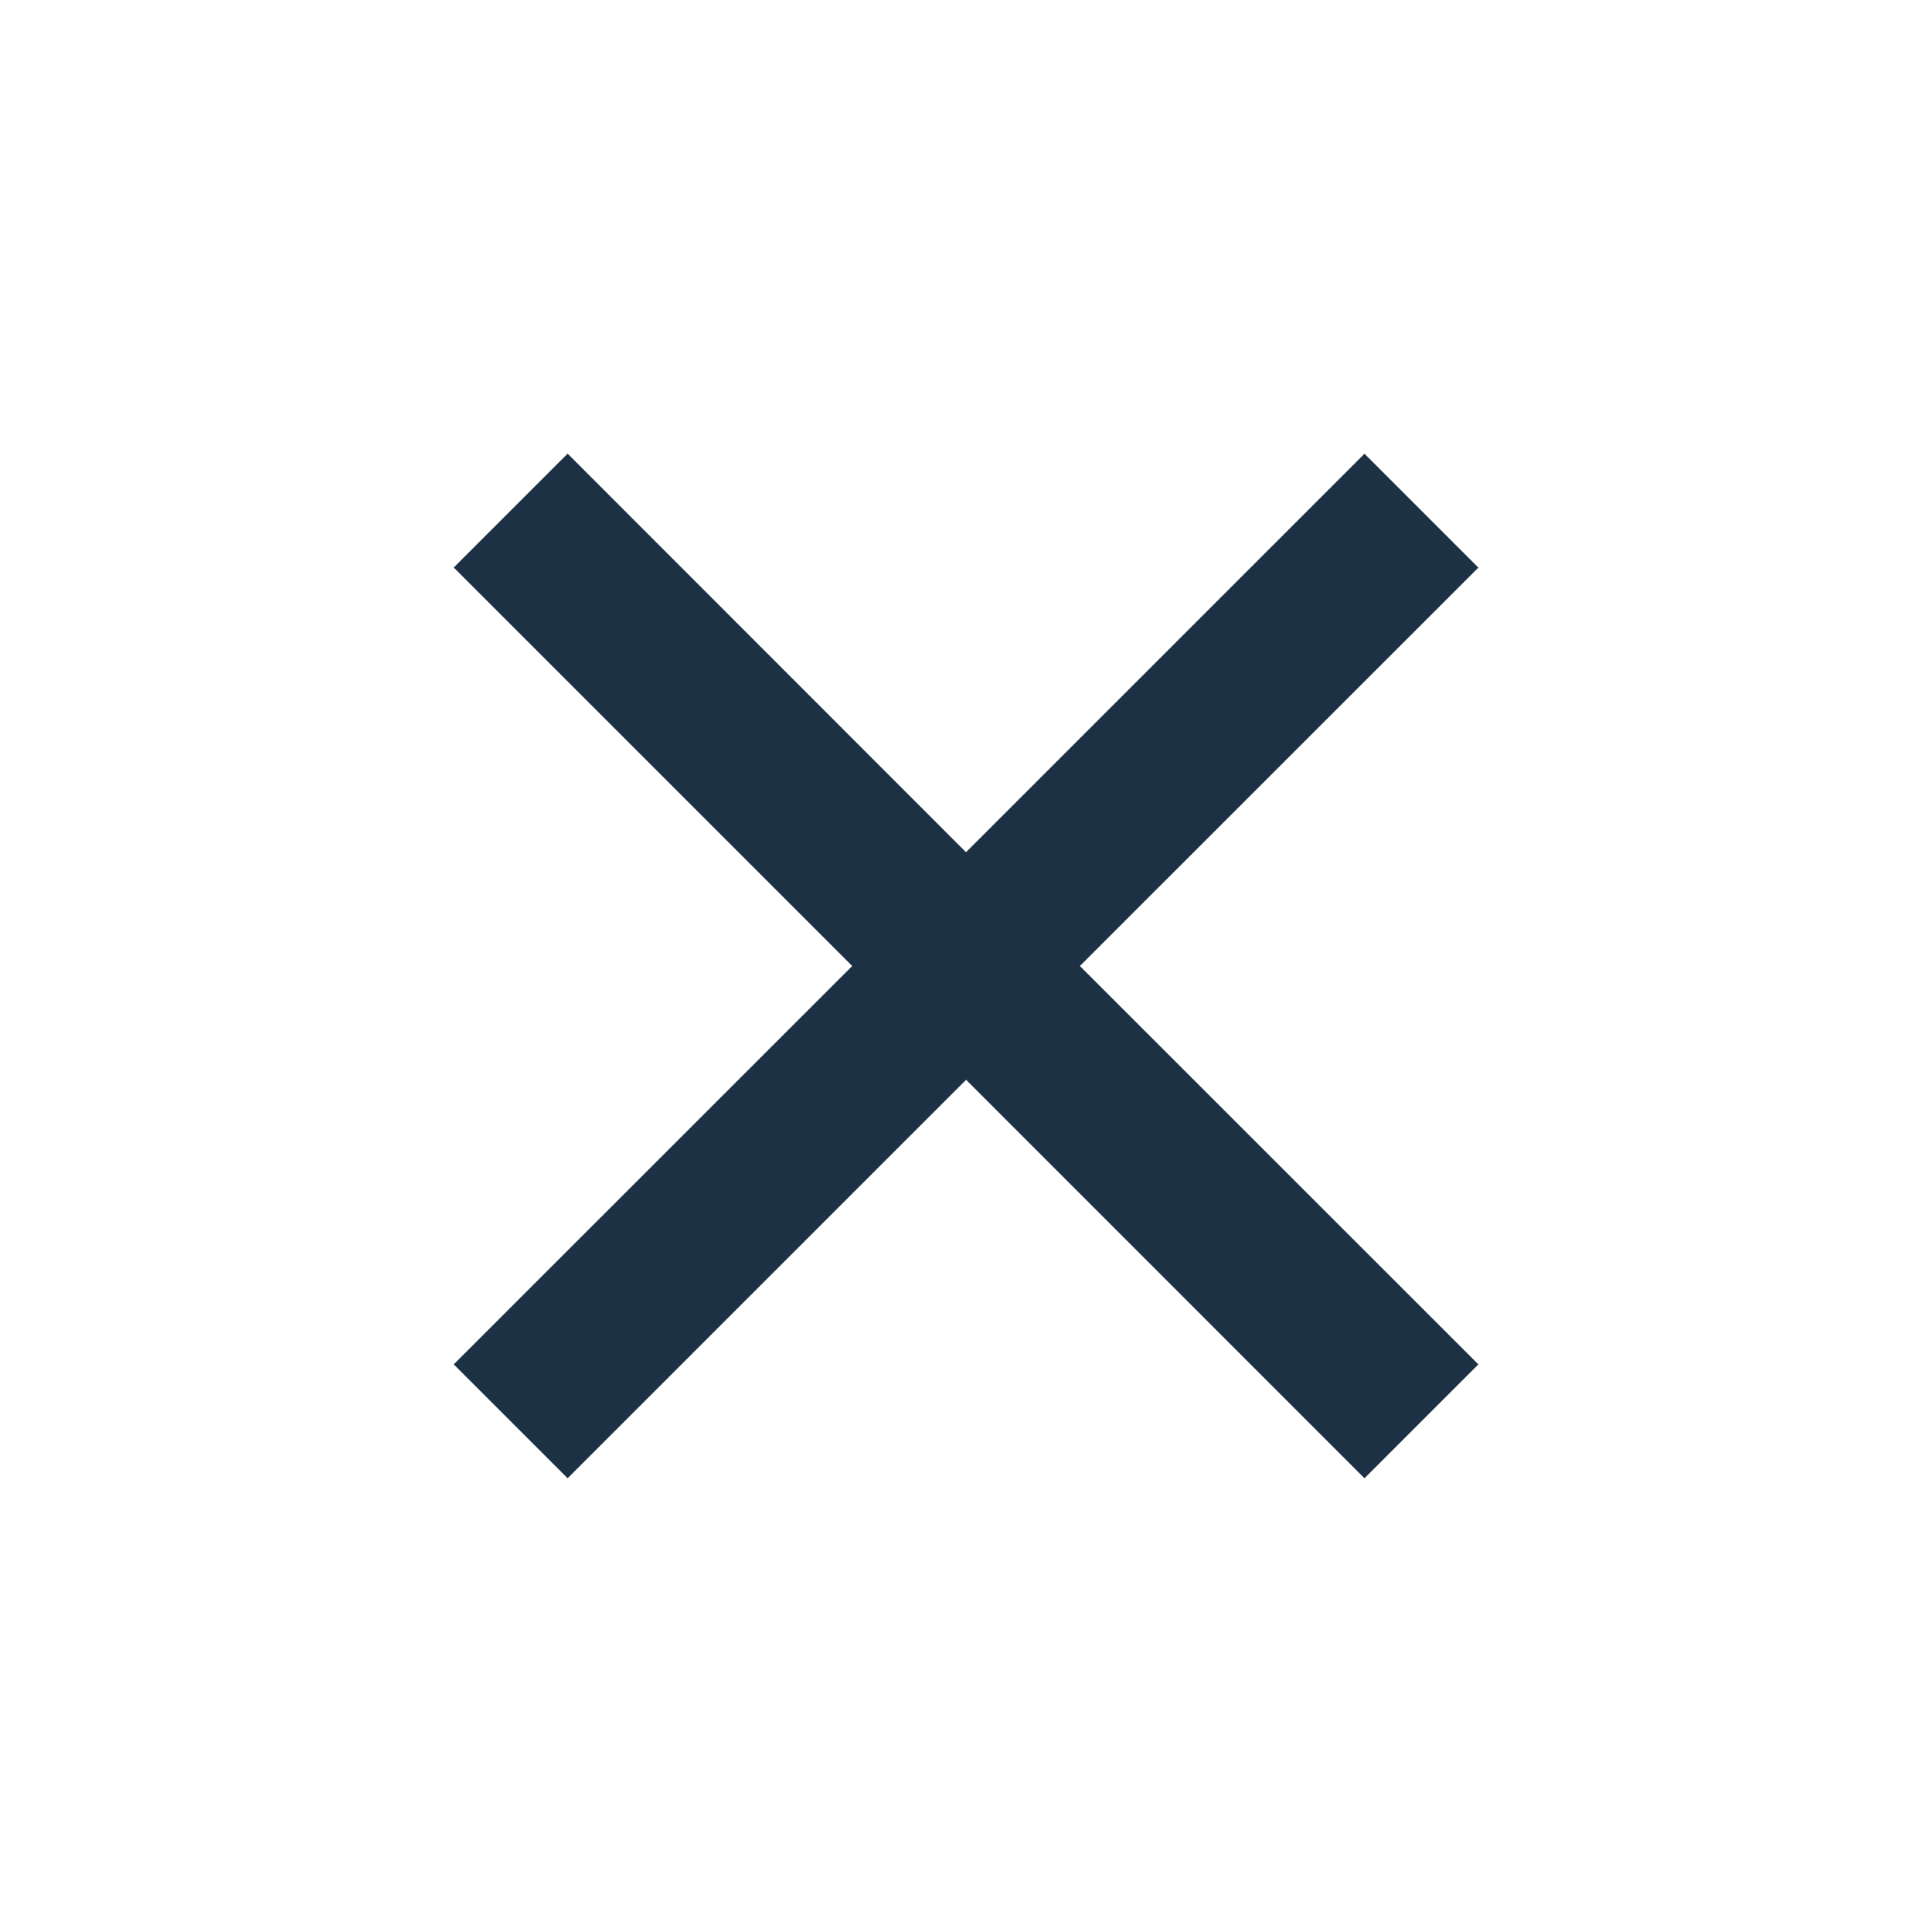 <svg width="20" height="20" viewBox="0 0 20 20" fill="none" xmlns="http://www.w3.org/2000/svg">
    <path d="m10 8.822 4.125-4.125 1.179 1.179L11.179 10l4.125 4.124-1.179 1.179-4.124-4.125-4.125 4.125-1.179-1.179 4.125-4.124-4.125-4.125 1.179-1.179L10 8.822z" fill="#1C3144"/>
</svg>
